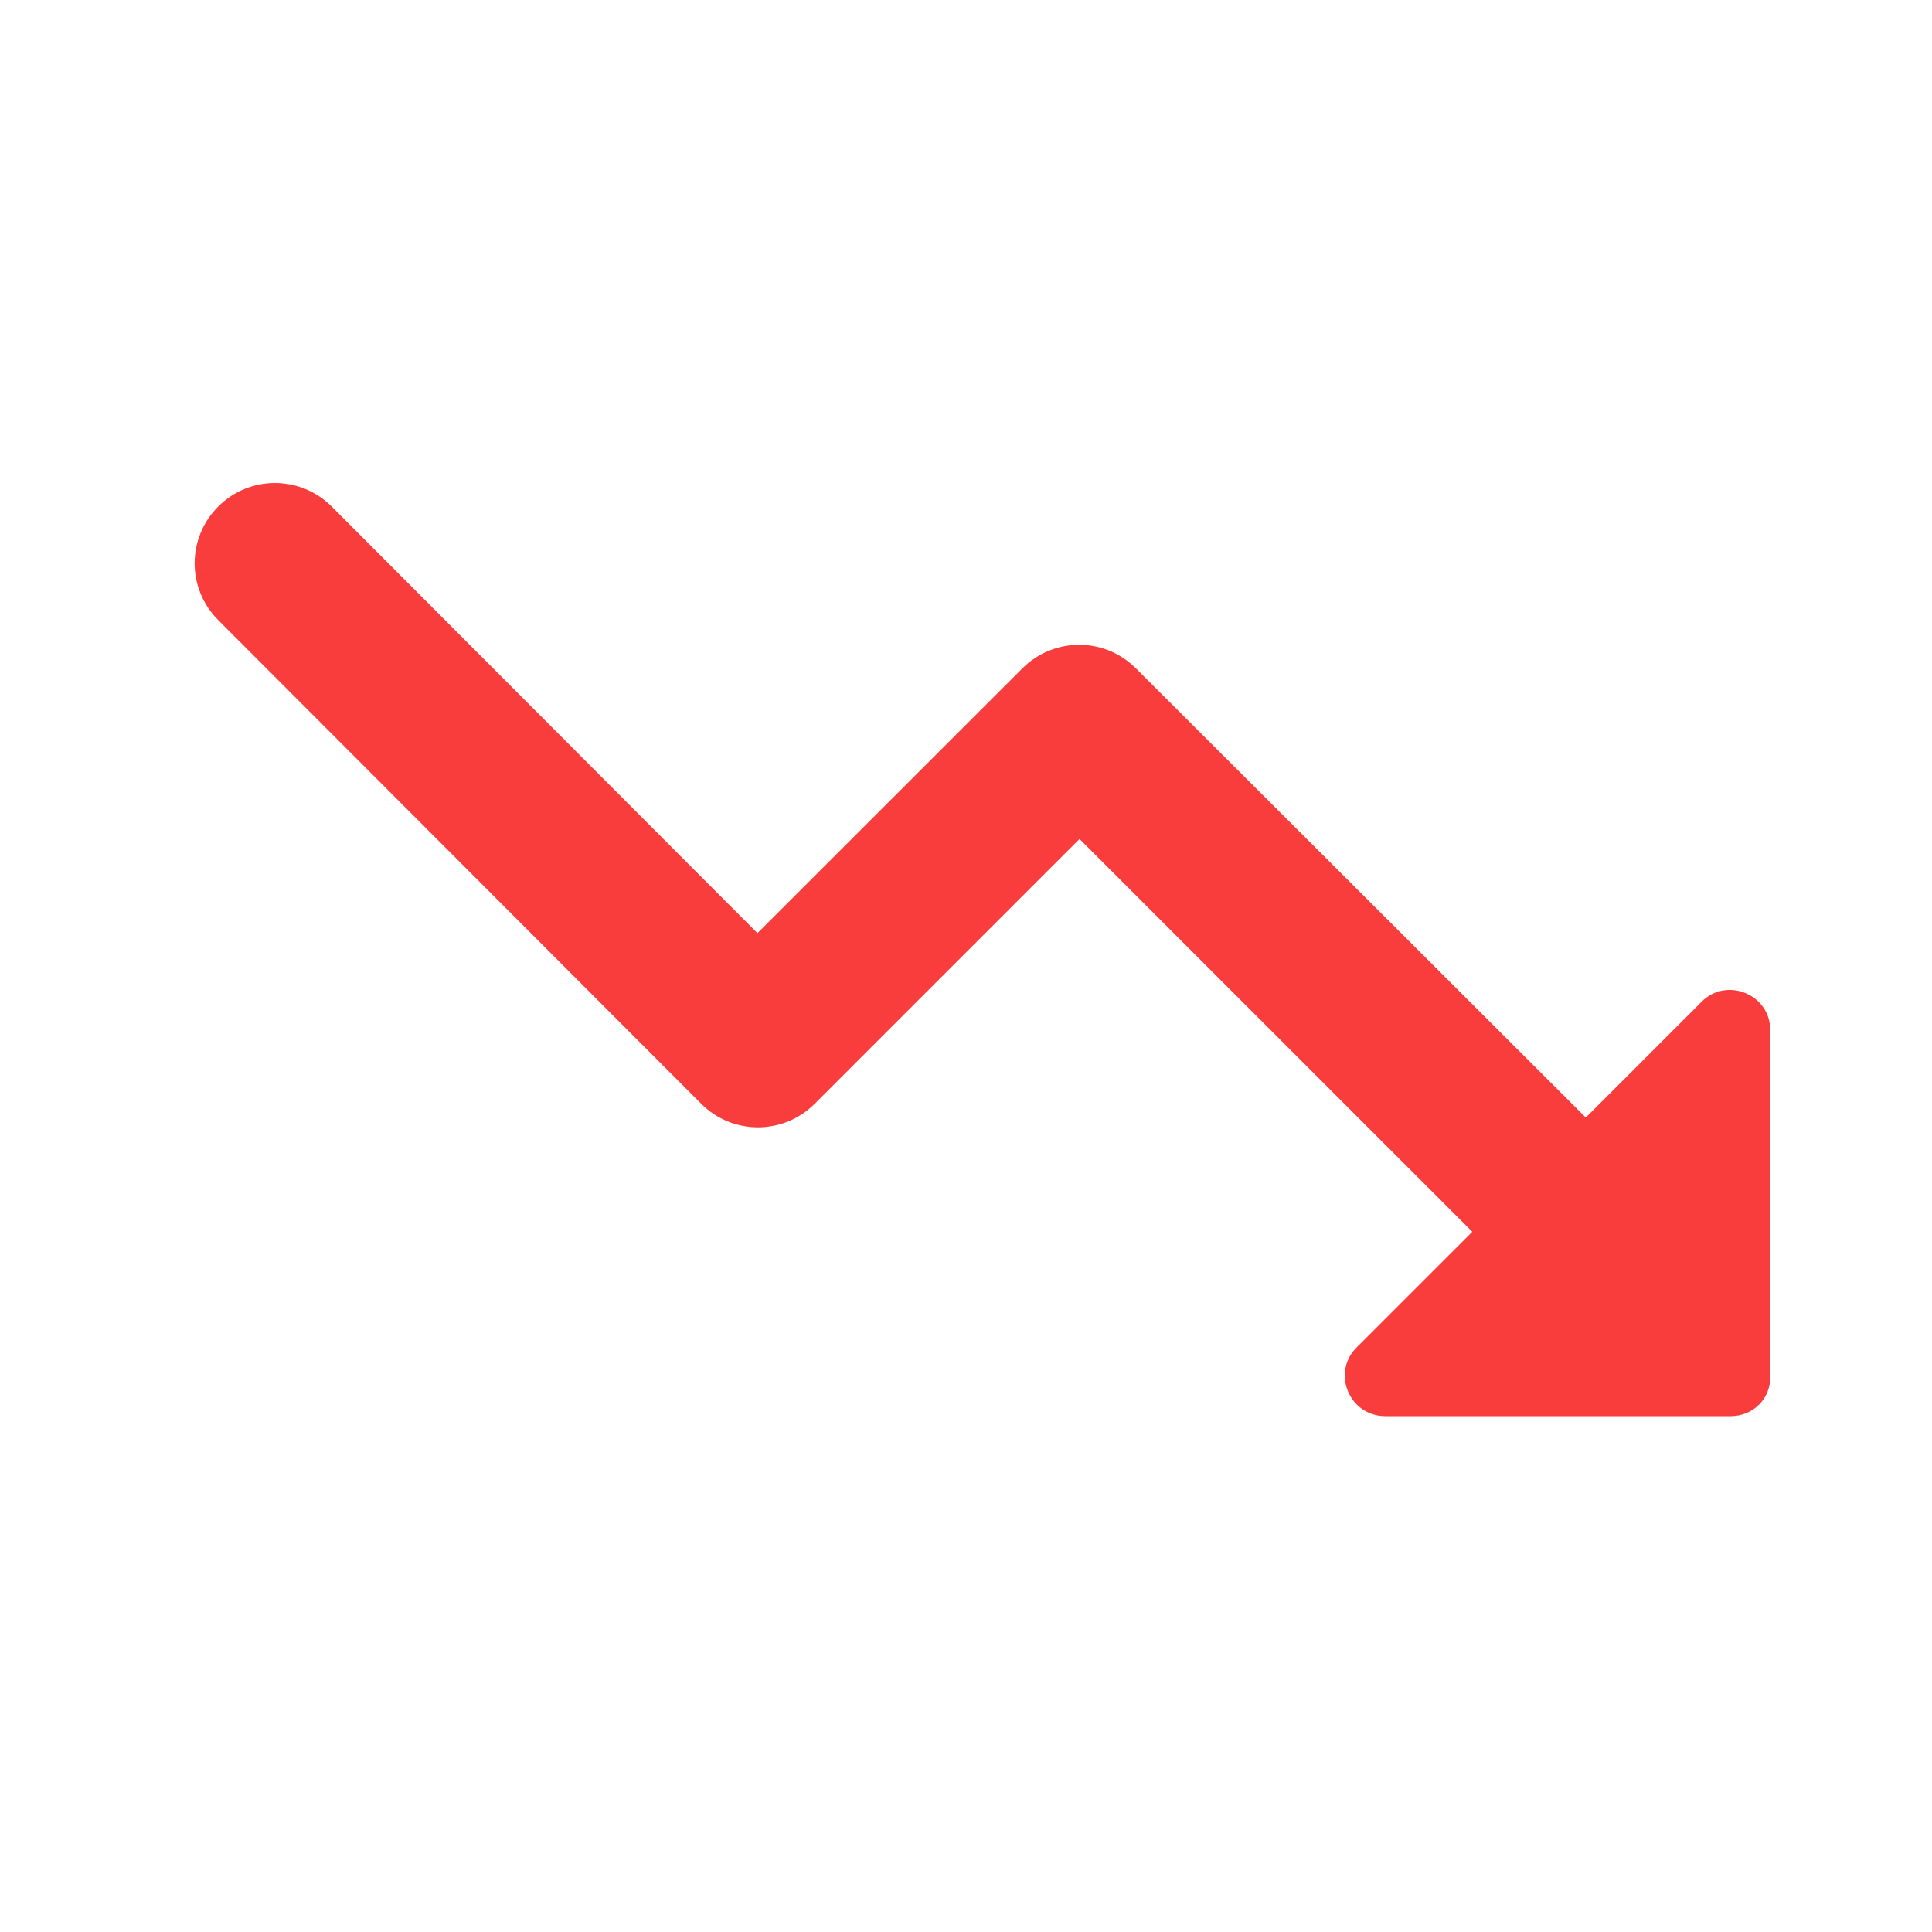 <svg width="16px" height="16px" viewBox="0 0 16 16" version="1.1"
    xmlns="http://www.w3.org/2000/svg" xmlns:xlink="http://www.w3.org/1999/xlink">
    <title>trending_up_black_24dp</title>
    <g id="Dashboard" stroke="none" stroke-width="1" fill="none"
        fill-rule="evenodd">
        <g id="Dashboard-" transform="translate(-1114, -448)">
            <g id="Group-22" transform="translate(924, 425)">
                <g id="Group-19" transform="translate(142, 20)">
                    <g id="trending_up_black_24dp"
                        transform="translate(48, 3)">
                        <polygon id="Path" points="0 0 16 0 16 16 0 16"></polygon>
                        <path
                            d="M11.233,4.567 L12.193,5.527 L8.94,8.78 L6.747,6.587 C6.487,6.327 6.067,6.327 5.807,6.587 L1.807,10.593 C1.547,10.853 1.547,11.273 1.807,11.533 C2.067,11.793 2.487,11.793 2.747,11.533 L6.273,8 L8.467,10.193 C8.727,10.453 9.147,10.453 9.407,10.193 L13.133,6.473 L14.093,7.433 C14.3,7.64 14.66,7.493 14.66,7.2 L14.66,4.333 C14.667,4.147 14.52,4 14.333,4 L11.473,4 C11.173,4 11.027,4.36 11.233,4.567 L11.233,4.567 Z"
                            id="Path" fill="#F93D3D" fill-rule="nonzero"
                            transform="translate(8.136, 7.864) scale(1, -1) translate(-8.136, -7.864) ">
                        </path>
                    </g>
                </g>
            </g>
        </g>
    </g>
</svg>